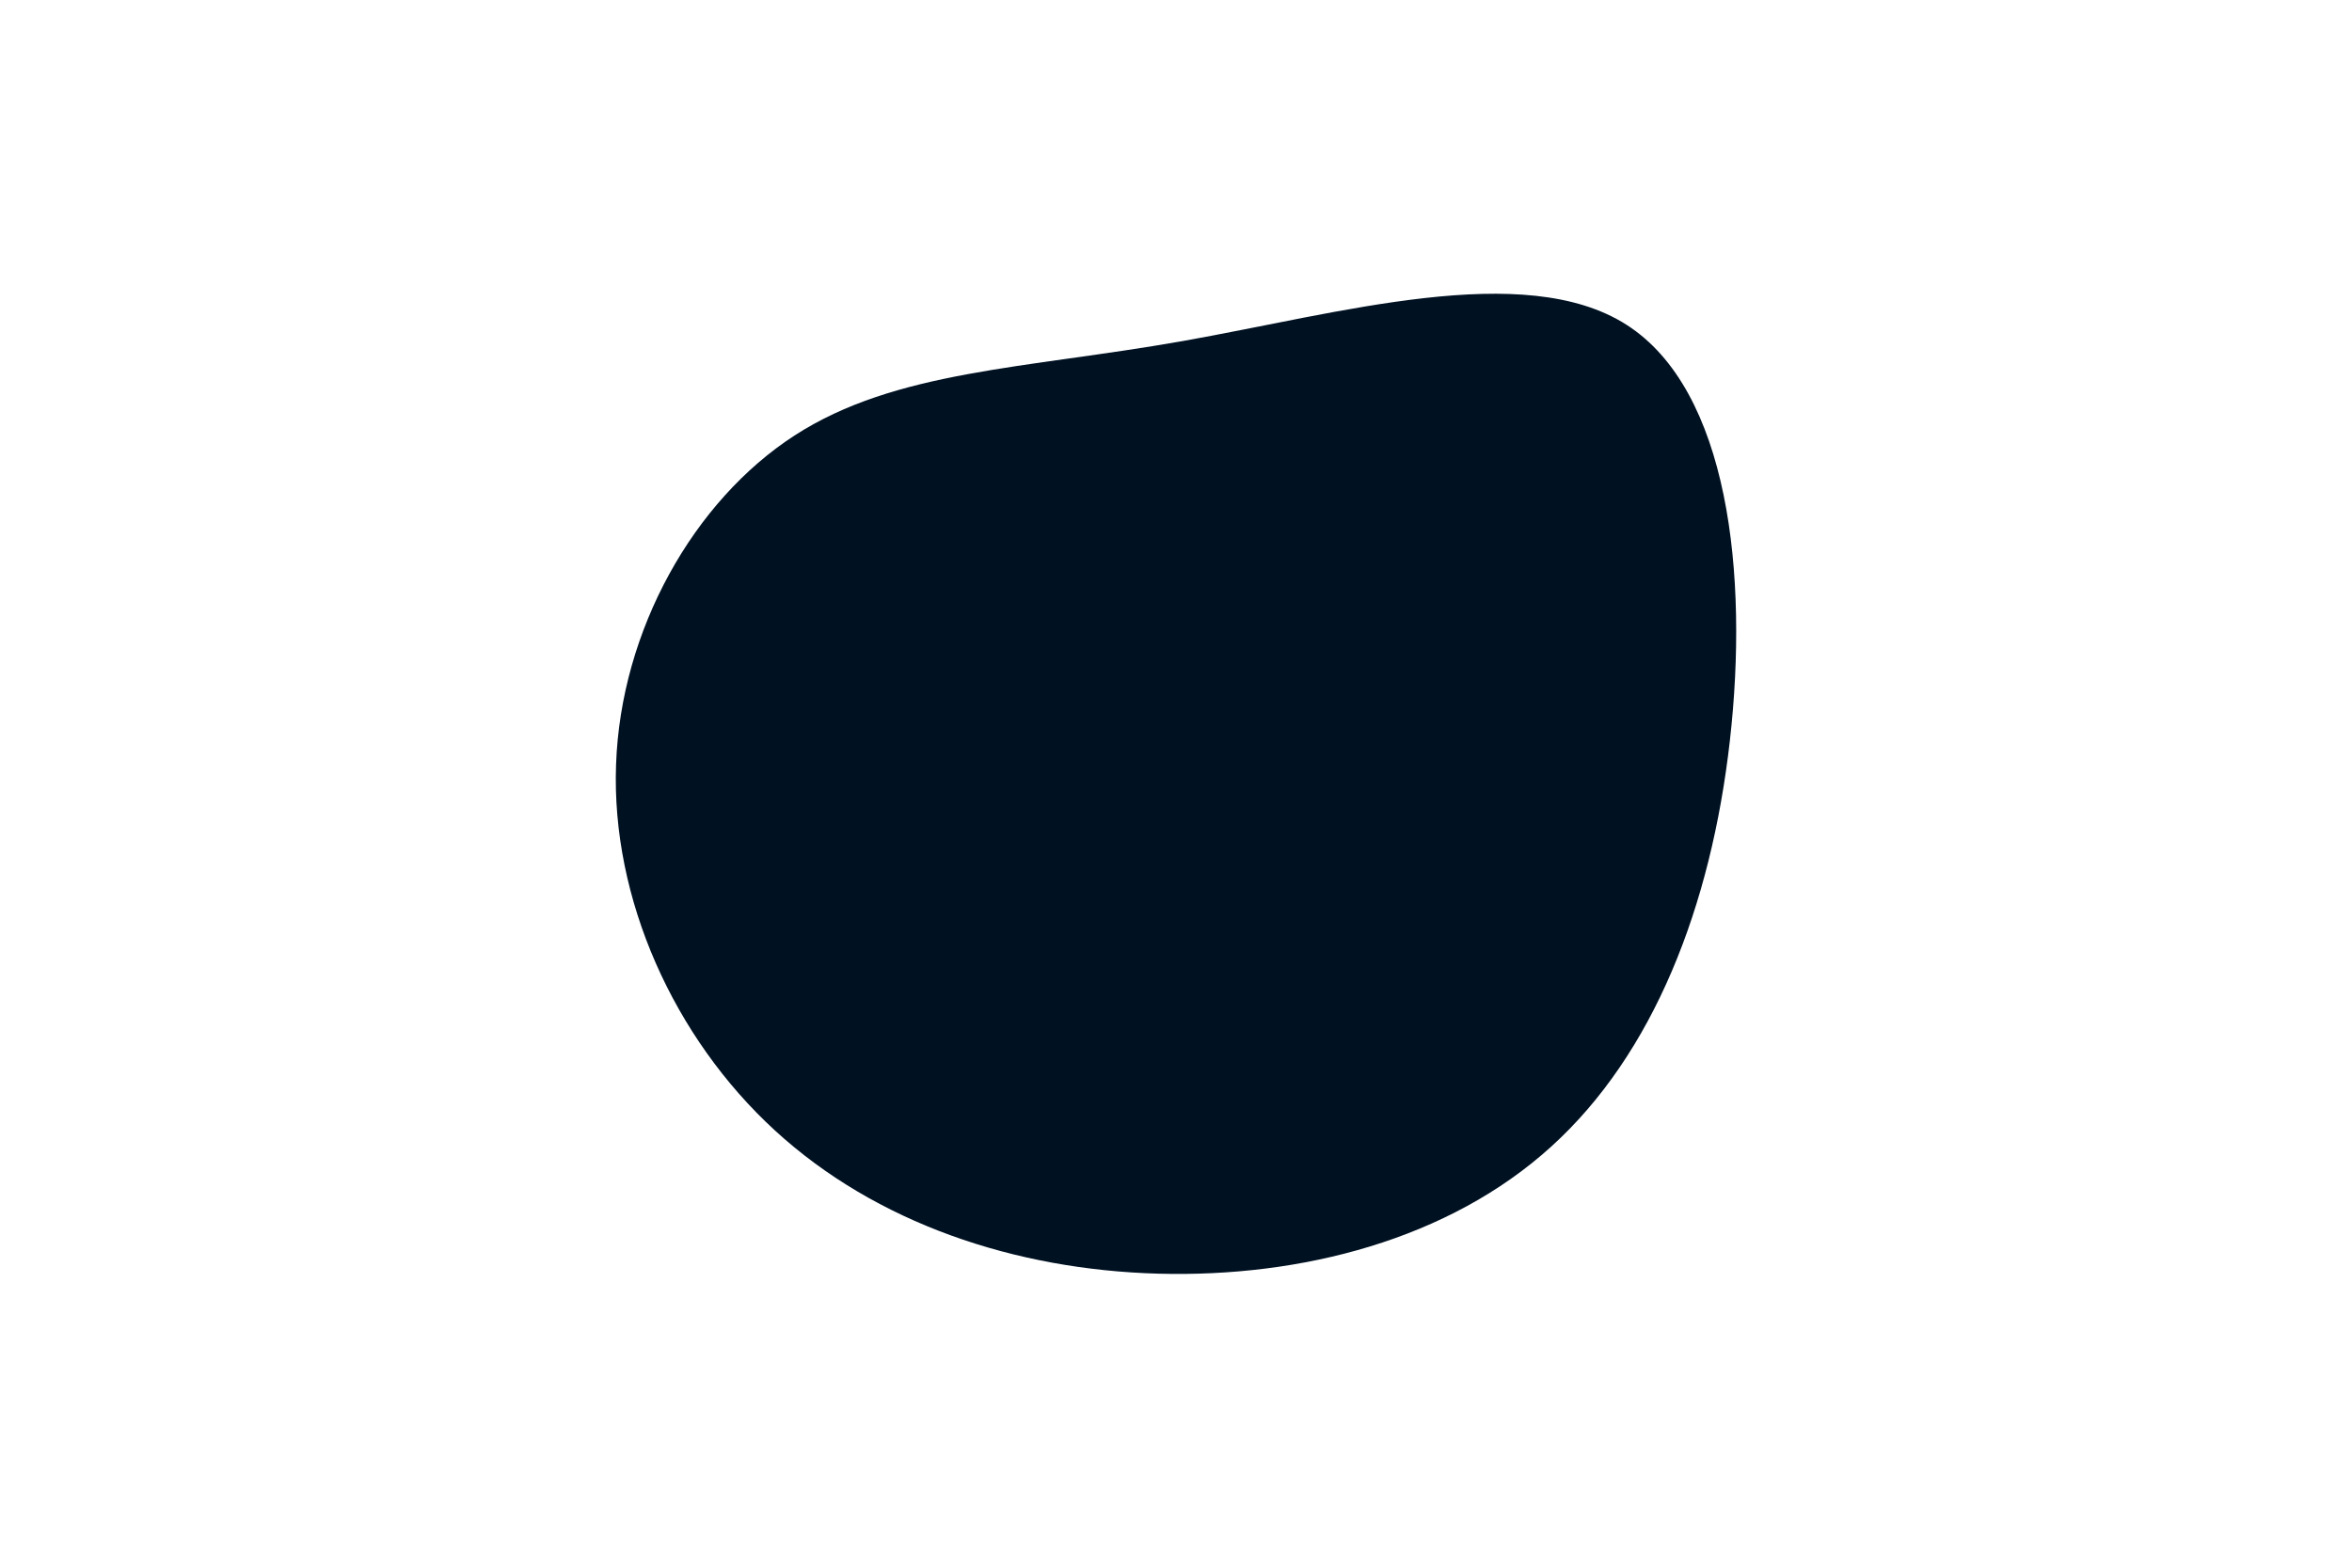 <svg id="visual" viewBox="0 0 900 600" width="900" height="600" xmlns="http://www.w3.org/2000/svg" xmlns:xlink="http://www.w3.org/1999/xlink" version="1.1"><rect x="0" y="0" width="900" height="600" fill="#FFFFFF"></rect><g transform="translate(441.74 290.672)"><path d="M180.6 -166.4C219.8 -141.4 227.4 -70.7 220.2 -7.2C213 56.3 191 112.7 151.8 148.2C112.7 183.7 56.3 198.3 1.5 196.8C-53.3 195.3 -106.5 177.5 -145.2 142C-183.9 106.5 -207.9 53.3 -206 1.9C-204.2 -49.5 -176.3 -99 -137.7 -124C-99 -149 -49.5 -149.5 10.6 -160.1C70.7 -170.7 141.4 -191.4 180.6 -166.4" fill="#001122"></path></g></svg>